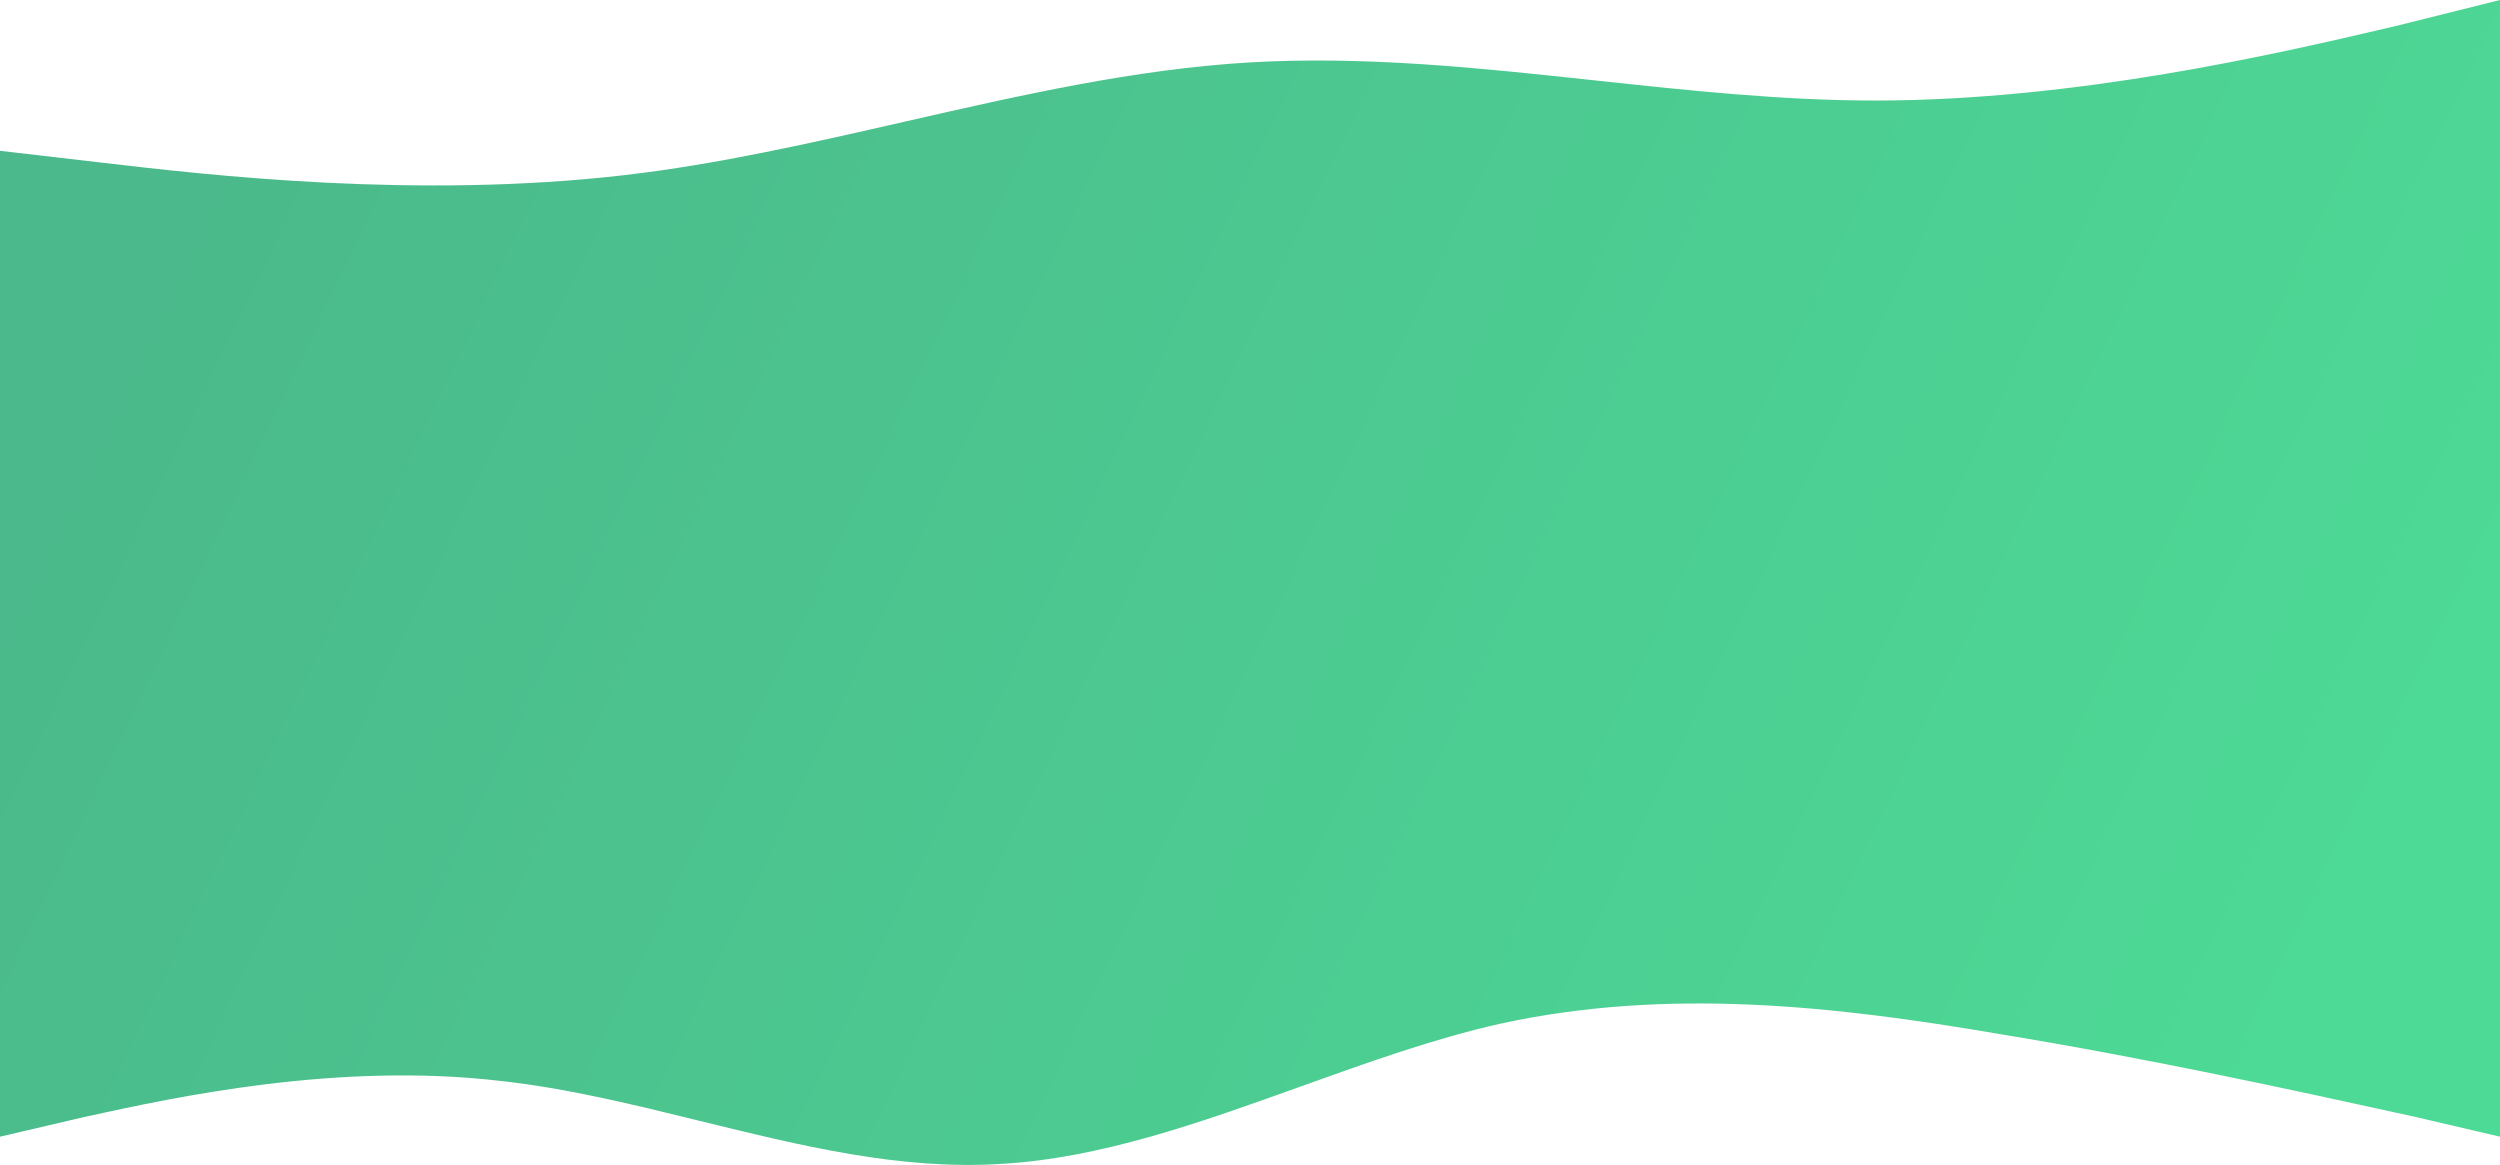 <svg preserveAspectRatio="none" width="1440" height="671" viewBox="0 0 1440 671" fill="none" xmlns="http://www.w3.org/2000/svg">
<path d="M60 93.852L0 86.863V654.734L48 643.518C49.044 643.29 50.112 643.057 51.201 642.819C100.178 632.121 194.089 611.609 288 622.581C326.4 626.768 364.8 636.22 403.2 645.671C460.8 659.848 518.4 674.026 576 670.436C633.778 667.286 691.556 646.531 749.333 625.775C787.556 612.045 825.778 598.314 864 589.68C960 568.744 1056 579.212 1152 595.662C1238.22 609.765 1324.44 628.693 1375.88 639.987C1381.72 641.268 1387.11 642.451 1392 643.518L1440 654.734V0L1380 14.976C1378.06 15.428 1376.06 15.896 1374 16.377C1312.24 30.796 1196.12 57.909 1080 57.909C1026.46 57.909 972.923 52.145 919.385 46.382C852.923 39.227 786.462 32.073 720 35.943C653.731 39.803 587.463 54.929 521.194 70.054C467.463 82.318 413.731 94.582 360 100.841C240 114.819 120 100.841 60 93.852Z" fill="url(#paint0_linear)"/>
<defs>
<linearGradient id="paint0_linear" x1="-5.36073e-06" y1="335.5" x2="1174.9" y2="893.588" gradientUnits="userSpaceOnUse">
<stop stop-color="#4BB98B"/>
<stop offset="1" stop-color="#4DD996"/>
</linearGradient>
</defs>
</svg>
